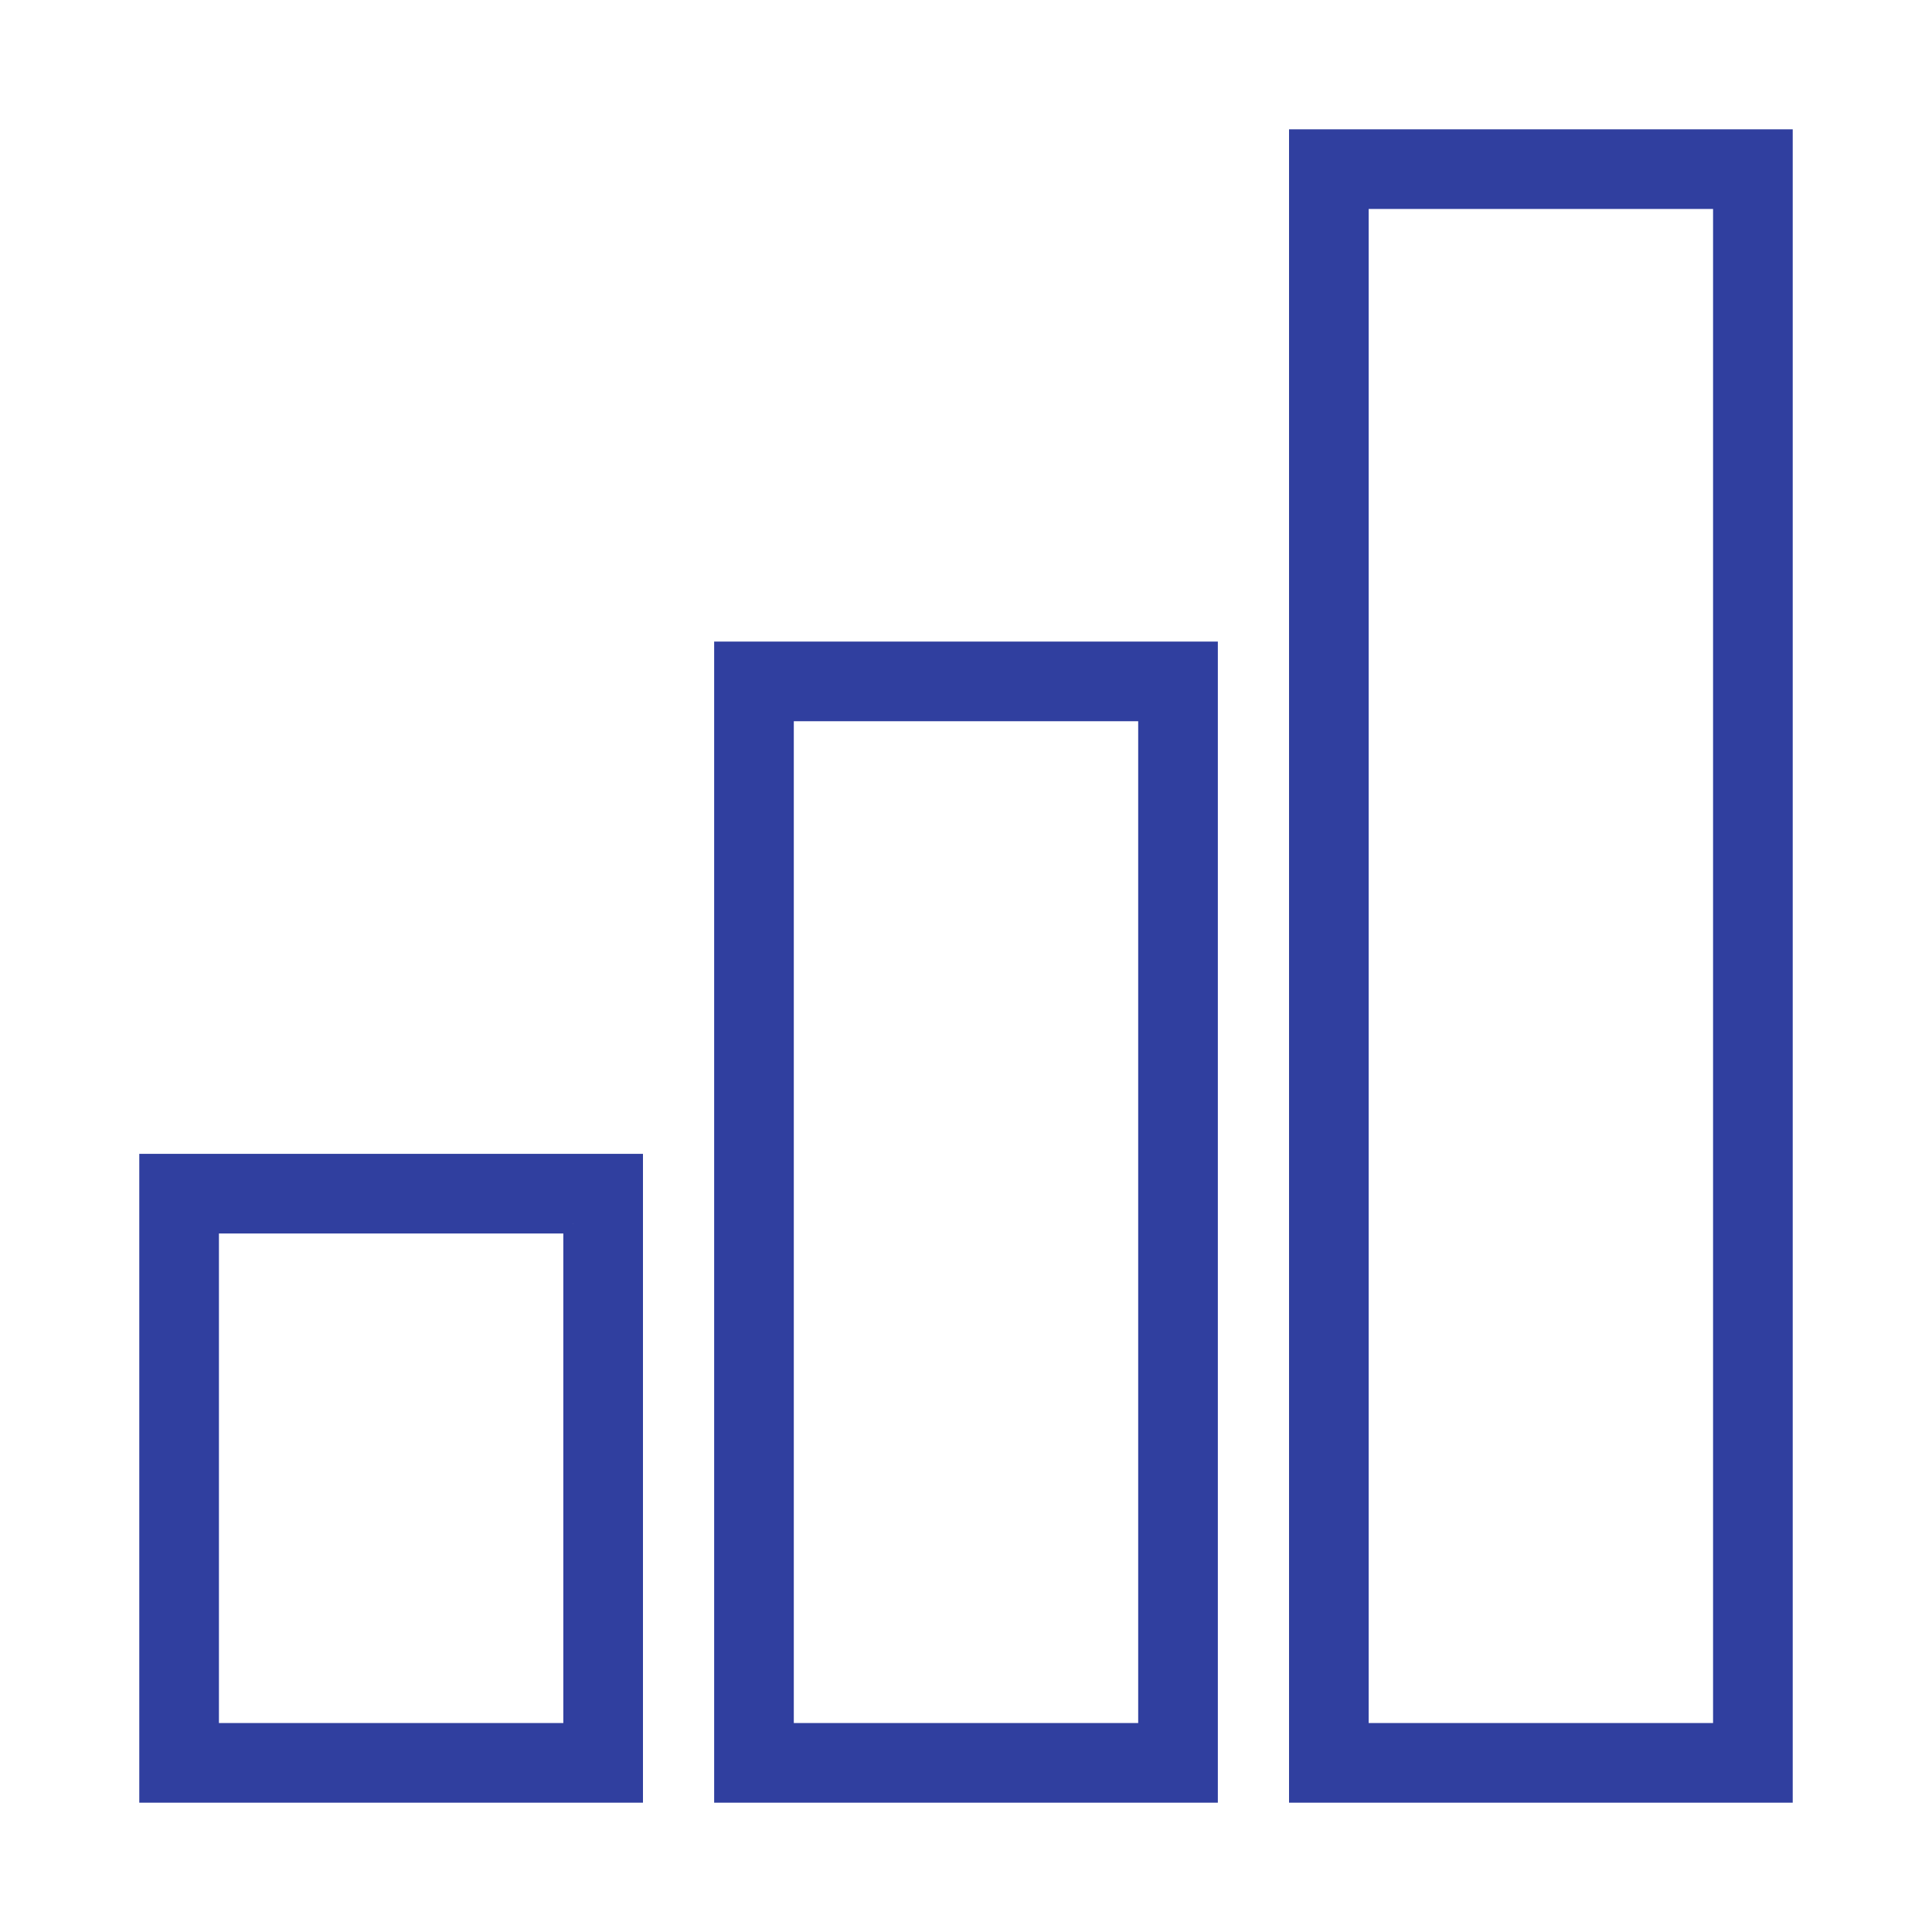<svg id="Слой_1" data-name="Слой 1" xmlns="http://www.w3.org/2000/svg" viewBox="0 0 500 500"><defs><style>.cls-1{fill:#303f9f;stroke:#303f9f;stroke-miterlimit:10;stroke-width:5px;}</style></defs><title>иконки</title><path class="cls-1" d="M195.129,168.541H312.678V464.032H187.322V168.541h7.807ZM46.353,301.114H163.9V464.032H38.546V301.114h7.807Zm101.934,15.614H54.16V448.418h94.127V316.728ZM343.906,35.968H461.454V464.032H336.1V35.968h7.807ZM445.84,51.582H351.713V448.418H445.84V51.582ZM297.063,184.155H202.936V448.418h94.127V184.155Z"/></svg>